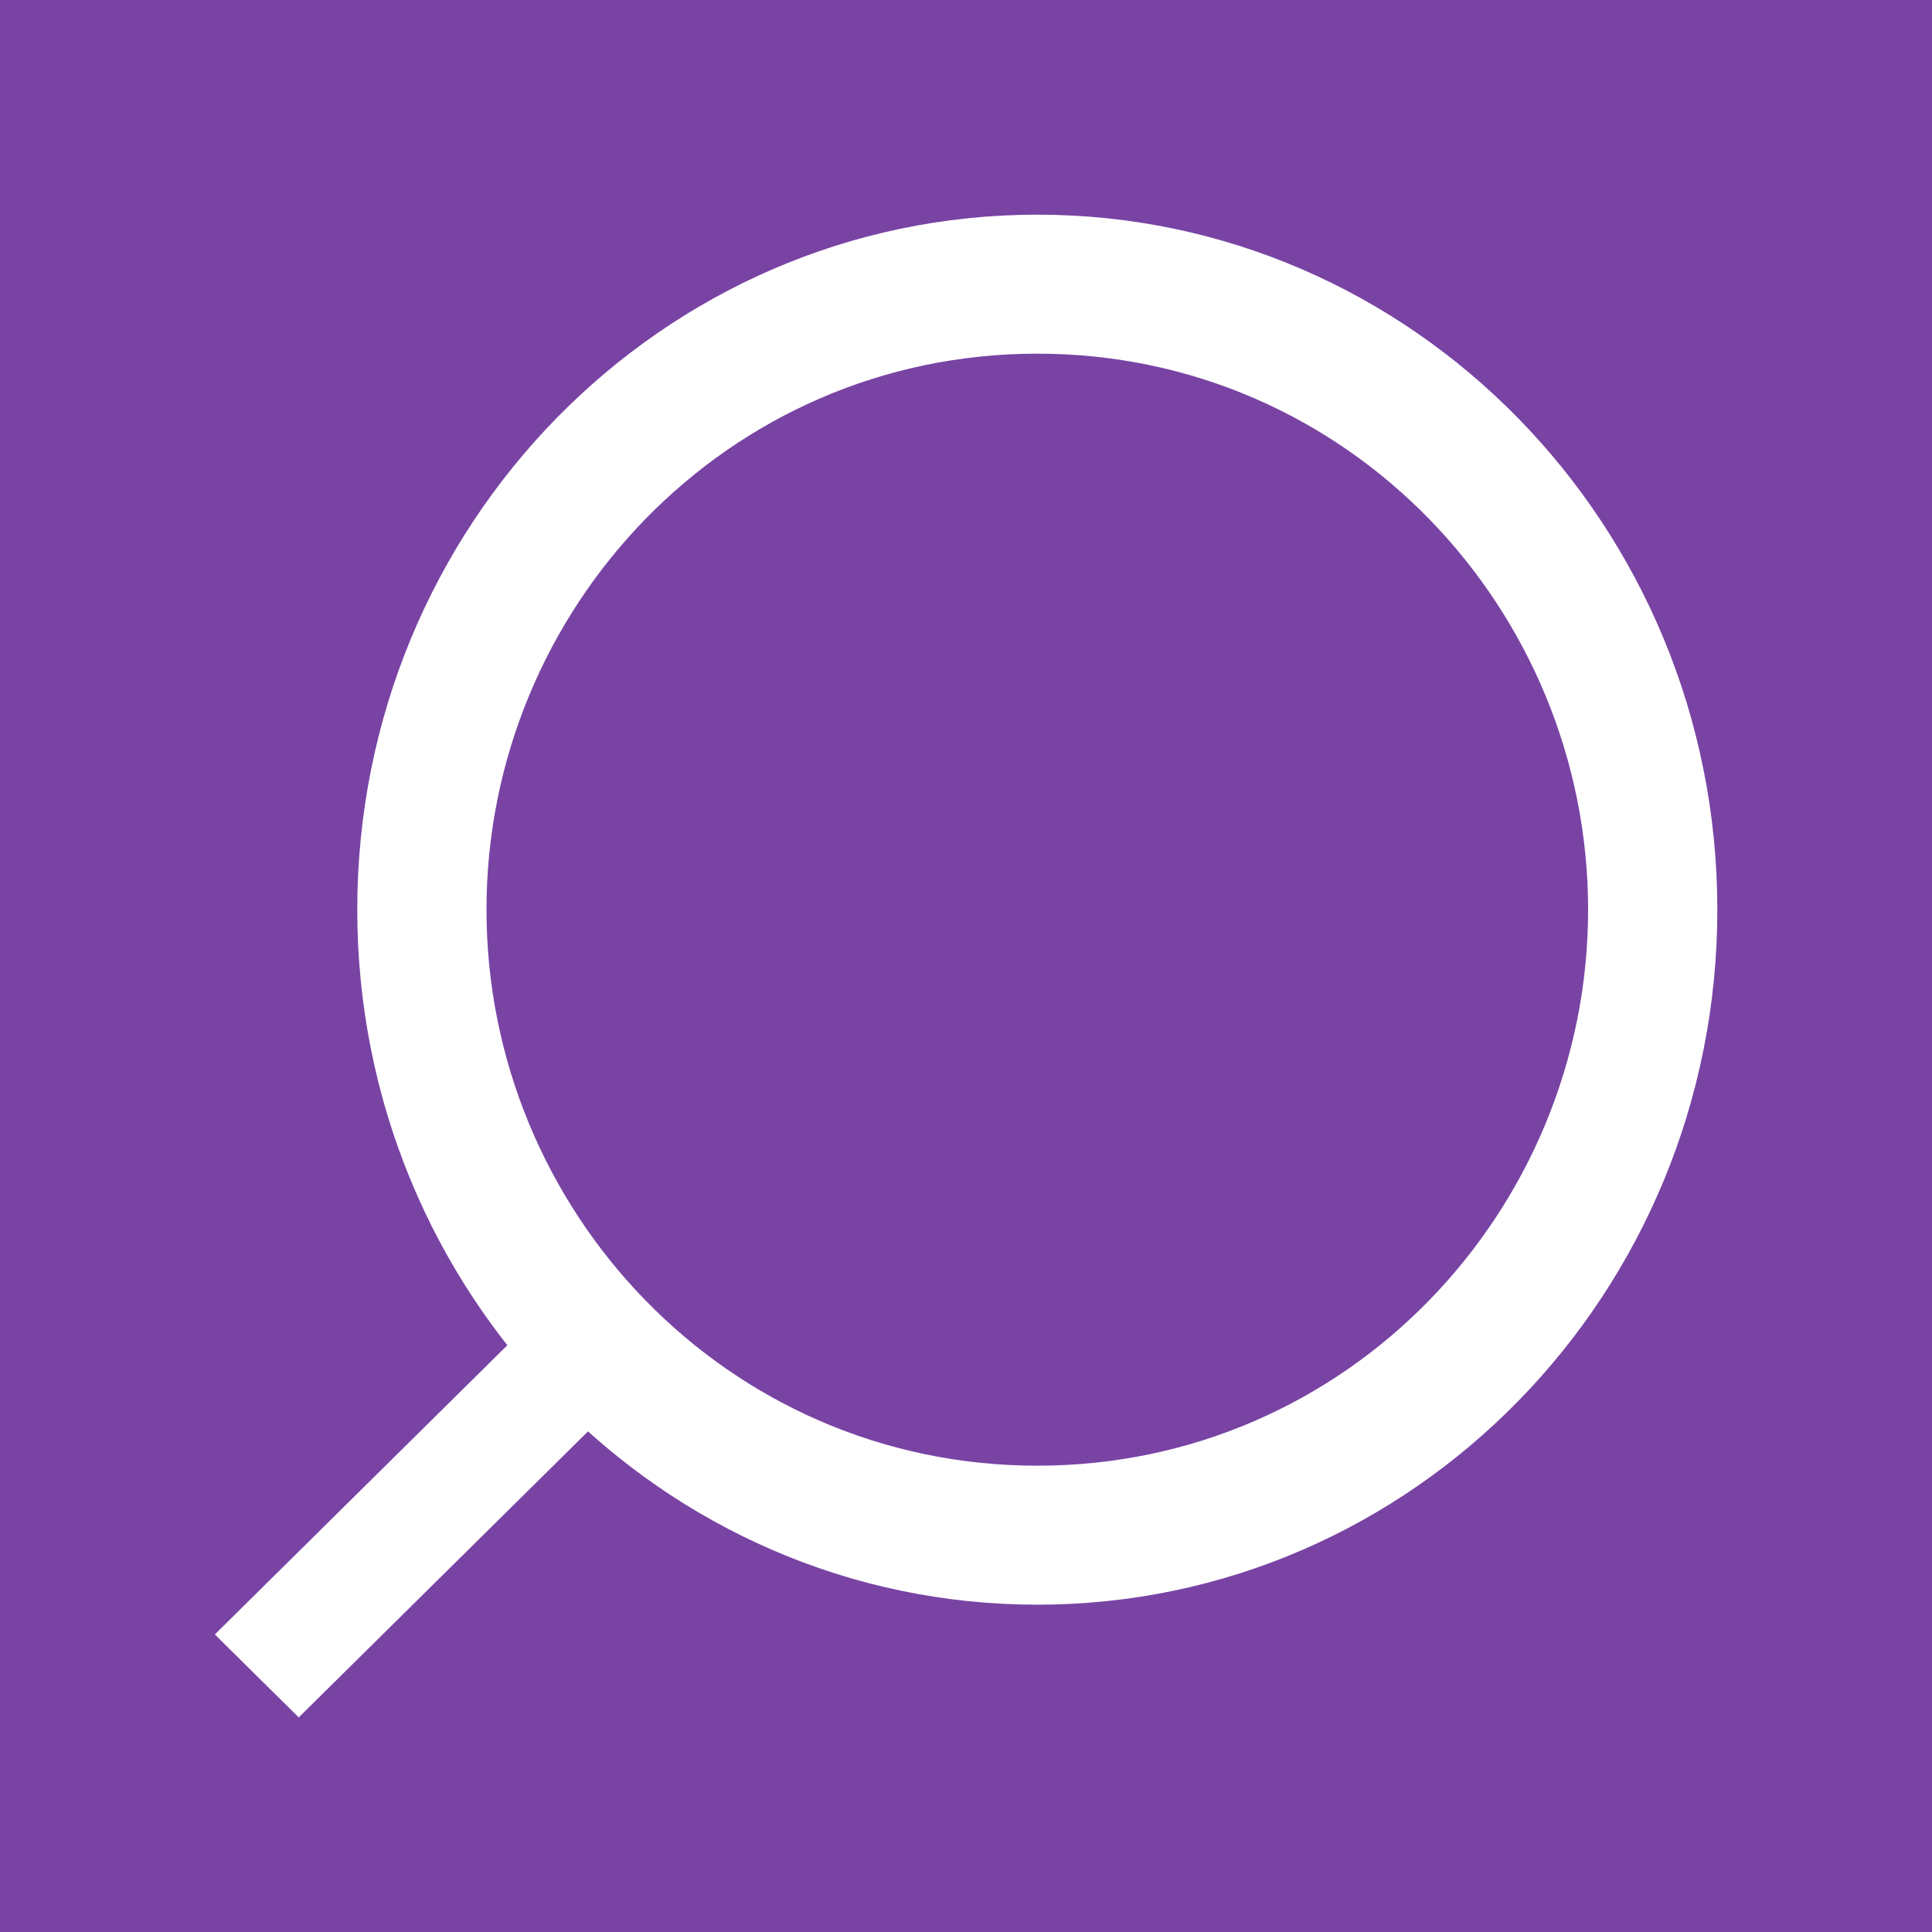 <svg width="36" height="36" viewBox="0 0 36 36" fill="none" xmlns="http://www.w3.org/2000/svg">
<rect x="0" y="0" width="36" height="36" fill="#333333" stroke="none"/>
<rect width="36" height="36" transform="matrix(1 0 0 -1 0 36)" fill="#7943A4"/>
<rect width="8.796" height="2.199" transform="matrix(-0.711 0.703 0.711 0.703 10.257 24.272)" fill="white"/>
<path fill-rule="evenodd" clip-rule="evenodd" d="M19.329 27.311C13.542 27.311 9.065 22.549 9.065 16.951C9.065 11.352 13.542 6.59 19.329 6.59C25.115 6.59 29.592 11.352 29.592 16.951C29.592 22.549 25.115 27.311 19.329 27.311ZM19.329 29.901C12.33 29.901 6.657 24.103 6.657 16.951C6.657 9.798 12.33 4 19.329 4C26.327 4 32 9.798 32 16.951C32 24.103 26.327 29.901 19.329 29.901Z" fill="white"/>
</svg>
